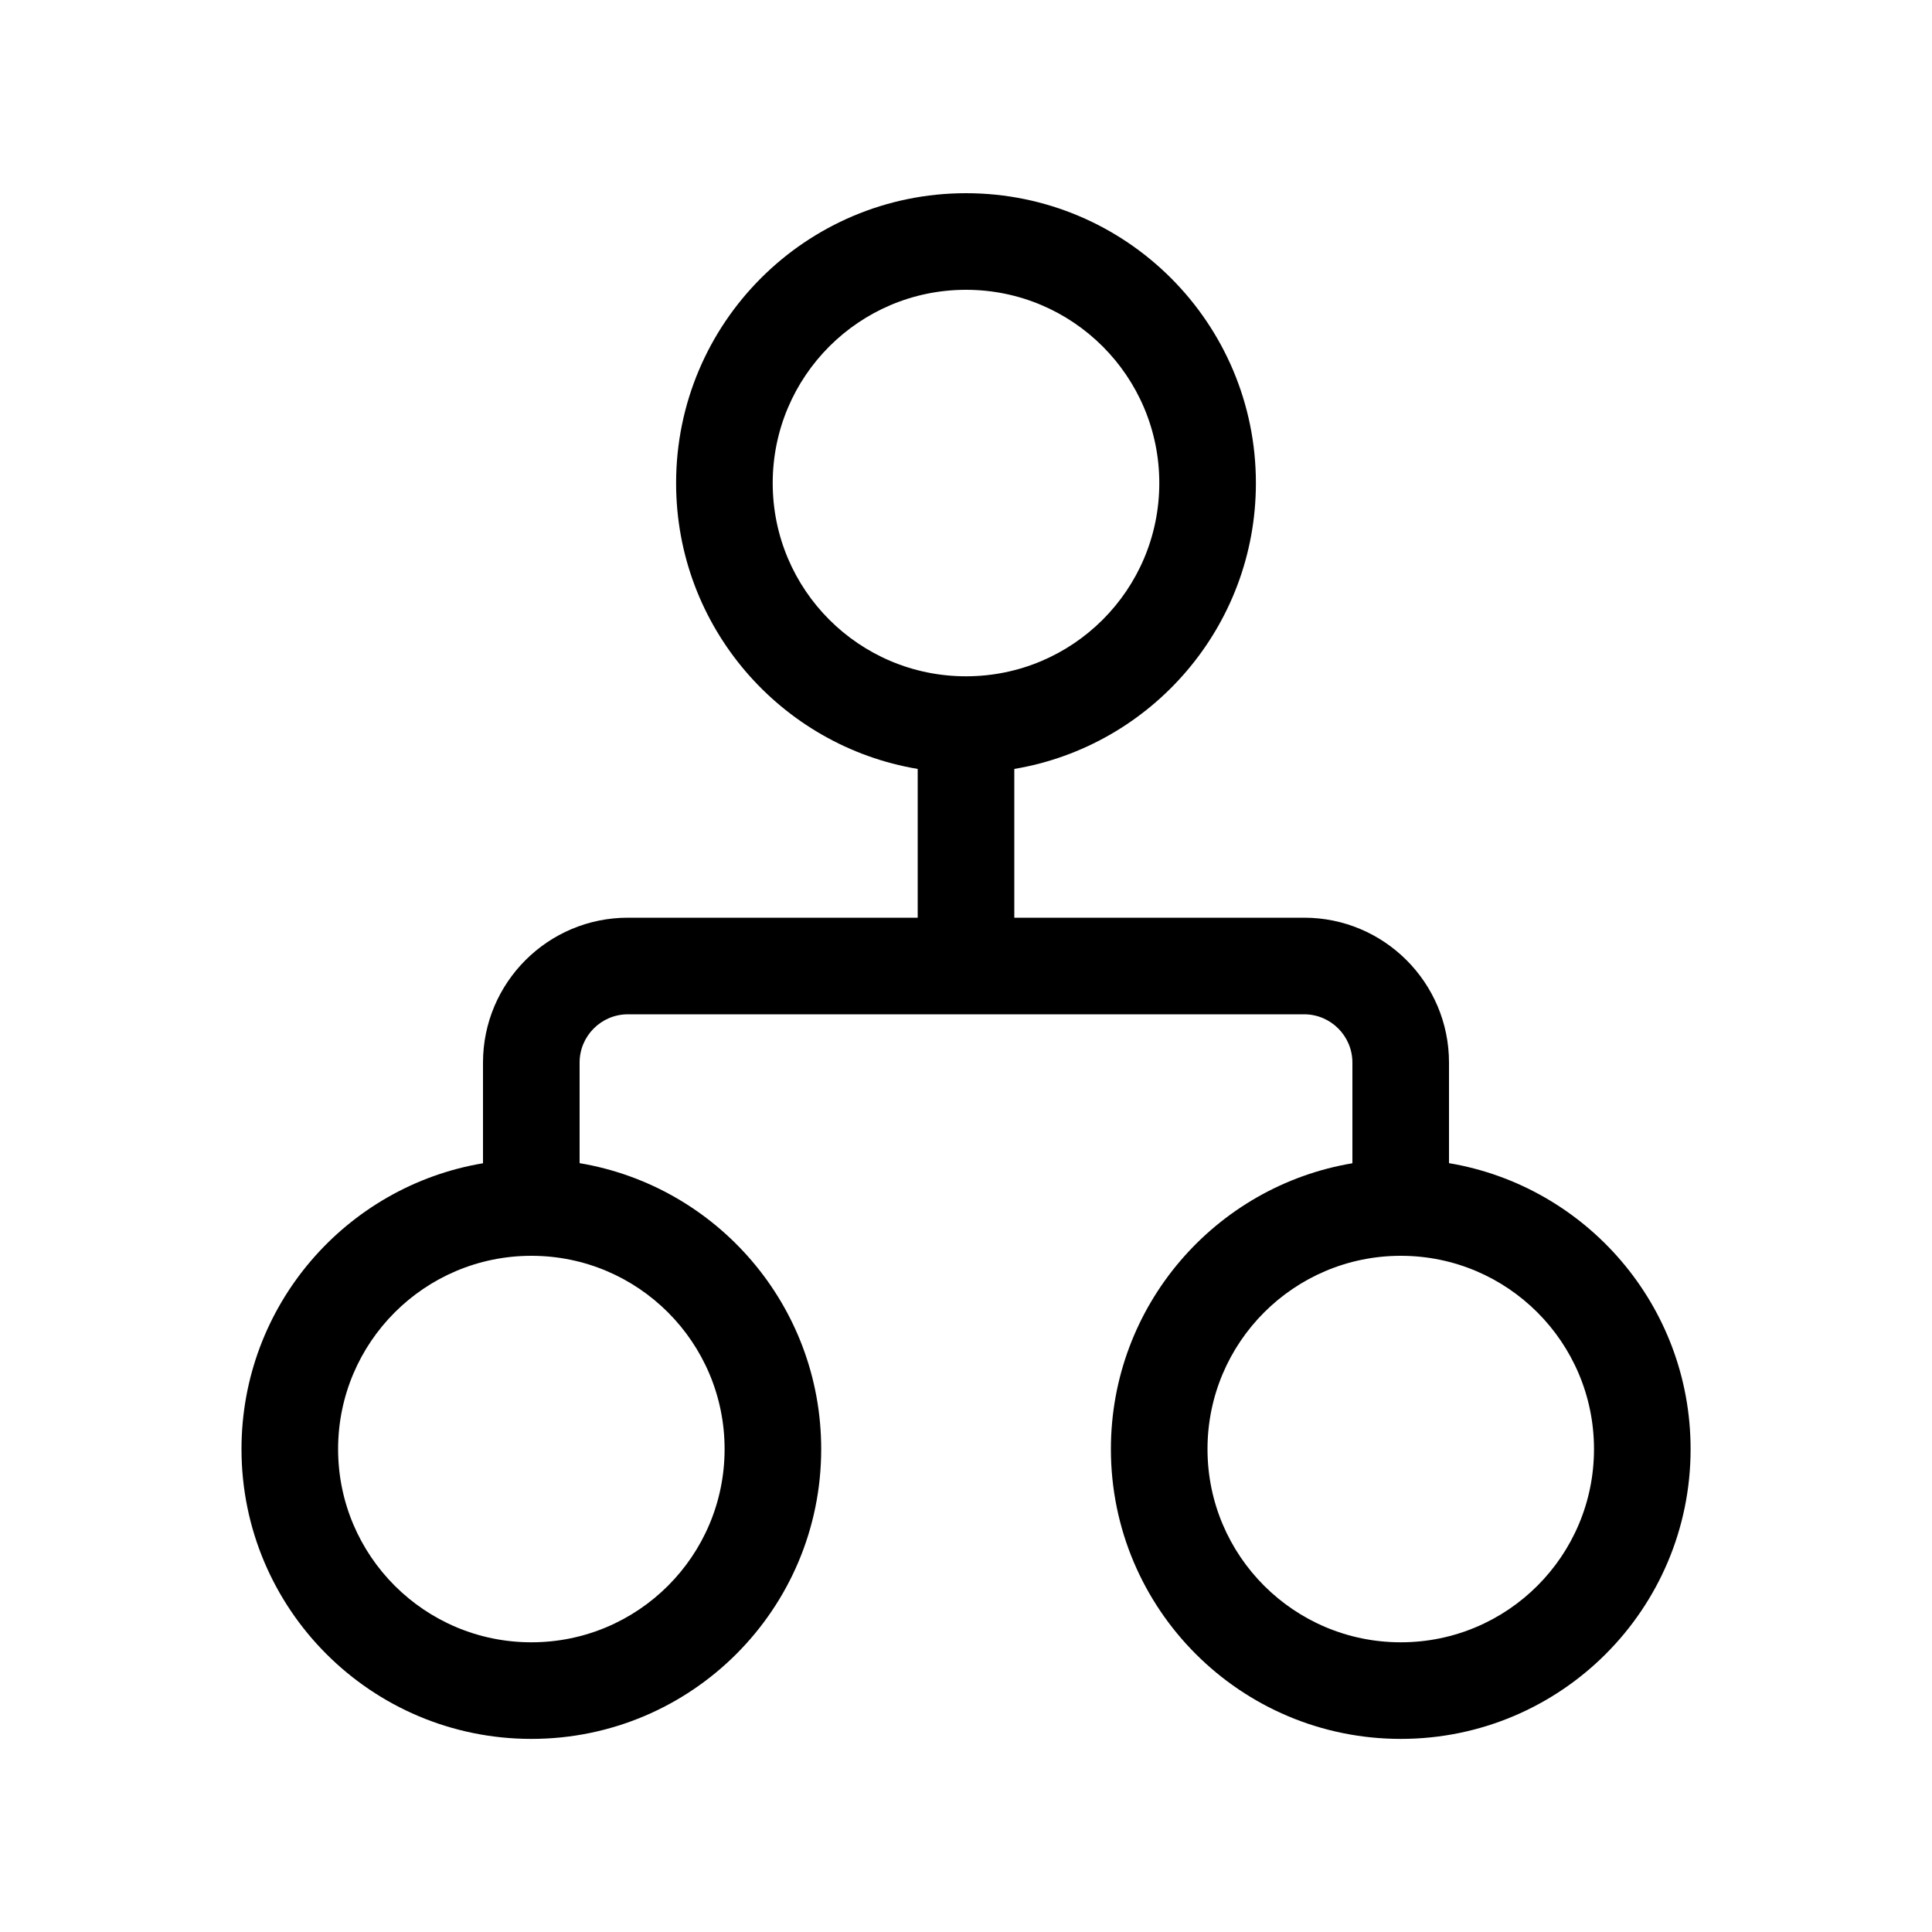 <svg viewBox="0 0 20 20" fill="none" xmlns="http://www.w3.org/2000/svg"><path d="M10 2C8.343 2 6.999 3.343 6.999 5.001C6.999 6.488 8.081 7.722 9.5 7.96V9.5H6.5C5.672 9.5 5 10.172 5 11V12.042C3.581 12.28 2.5 13.514 2.5 15.001C2.5 16.658 3.843 18.001 5.501 18.001C7.158 18.001 8.501 16.658 8.501 15.001C8.501 13.514 7.42 12.279 6 12.041V11C6 10.724 6.224 10.5 6.5 10.5H13.5C13.776 10.5 14 10.724 14 11V12.042C12.581 12.28 11.5 13.514 11.5 15.001C11.5 16.658 12.843 18.001 14.501 18.001C16.158 18.001 17.501 16.658 17.501 15.001C17.501 13.514 16.419 12.279 15 12.041V11C15 10.172 14.328 9.5 13.5 9.5H10.5V7.96C11.919 7.722 13.001 6.487 13.001 5.001C13.001 3.343 11.657 2 10 2ZM7.999 5.001C7.999 3.896 8.895 3 10 3C11.105 3 12.001 3.896 12.001 5.001C12.001 6.106 11.105 7.001 10 7.001C8.895 7.001 7.999 6.106 7.999 5.001ZM3.5 15.001C3.5 13.896 4.396 13 5.501 13C6.606 13 7.501 13.896 7.501 15.001C7.501 16.106 6.606 17.001 5.501 17.001C4.396 17.001 3.5 16.106 3.5 15.001ZM14.501 13C15.606 13 16.501 13.896 16.501 15.001C16.501 16.106 15.606 17.001 14.501 17.001C13.396 17.001 12.5 16.106 12.5 15.001C12.5 13.896 13.396 13 14.501 13Z" fill="currentColor"/></svg>